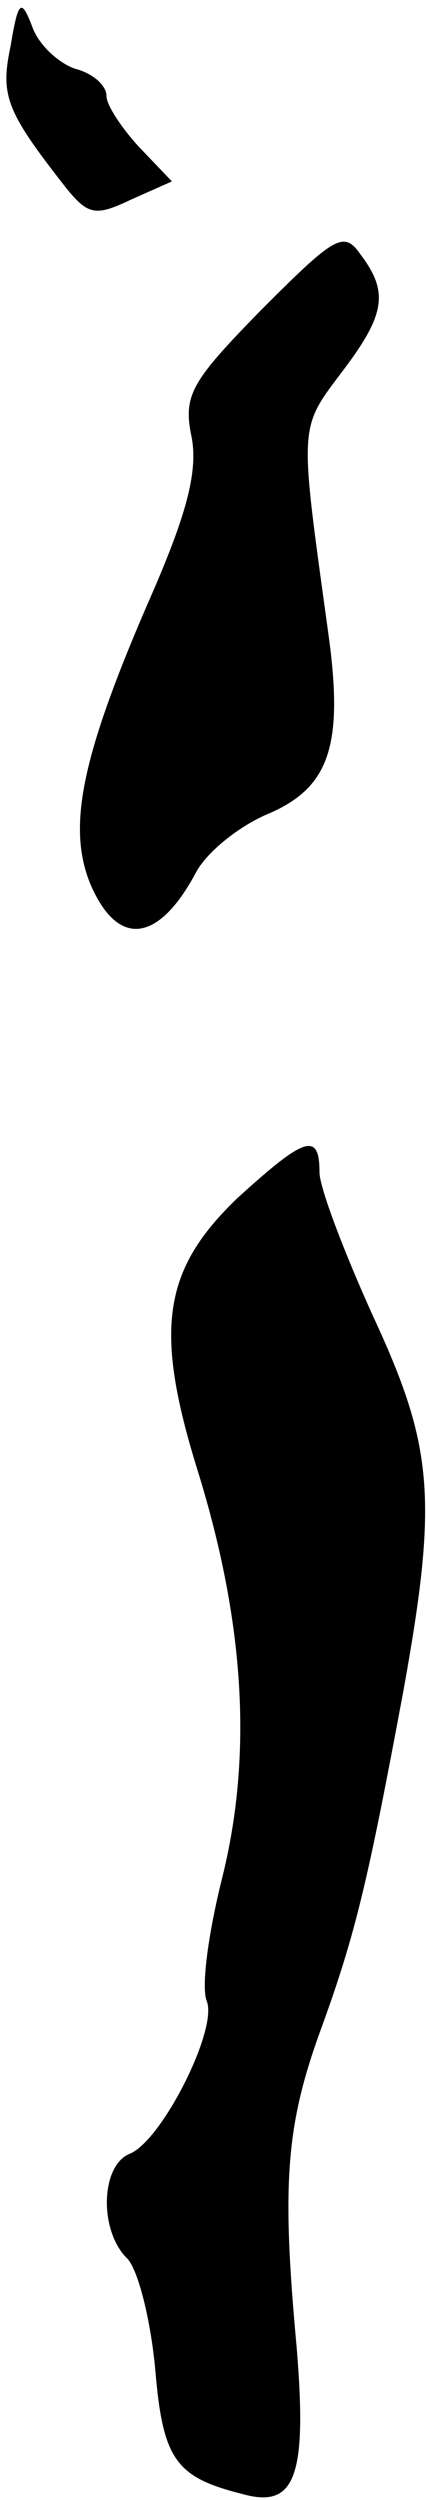 <?xml version="1.0" standalone="no"?>
<!DOCTYPE svg PUBLIC "-//W3C//DTD SVG 20010904//EN"
 "http://www.w3.org/TR/2001/REC-SVG-20010904/DTD/svg10.dtd">
<svg version="1.0" xmlns="http://www.w3.org/2000/svg"
 width="28pt" height="164pt" viewBox="0 0 28 164"
 preserveAspectRatio="xMidYMid meet">
<g transform="translate(0,164) scale(0.1,-0.1)"
fill="#000000" stroke="none">
<path fill="#000000" stroke="none" d="M7 1610 c-7 -33 -3 -43 37 -94 14 -17
19 -18 42 -7 l27 12 -22 23 c-11 12 -21 27 -21 33 0 7 -9 15 -21 18 -11 4 -24
16 -28 28 -7 18 -9 17 -14 -13z"/>
<path fill="#000000" stroke="none" d="M172 1437 c-46 -47 -52 -56 -46 -84 4
-22 -3 -49 -25 -100 -47 -107 -57 -154 -42 -192 18 -43 45 -40 70 7 7 13 28
30 47 38 40 17 50 44 40 117 -19 138 -20 135 8 172 29 38 32 53 13 78 -11 16
-17 12 -65 -36z"/>
<path fill="#000000" stroke="none" d="M156 854 c-49 -47 -55 -86 -26 -179 31
-100 36 -187 16 -267 -9 -36 -14 -72 -10 -81 7 -19 -30 -92 -51 -100 -19 -8
-20 -51 -1 -69 7 -8 15 -40 18 -72 5 -59 13 -71 57 -82 35 -10 43 11 36 96
-10 108 -7 146 16 209 23 63 31 98 54 221 23 127 20 161 -20 247 -19 42 -35
84 -35 94 0 27 -10 23 -54 -17z"/>
</g>
</svg>
